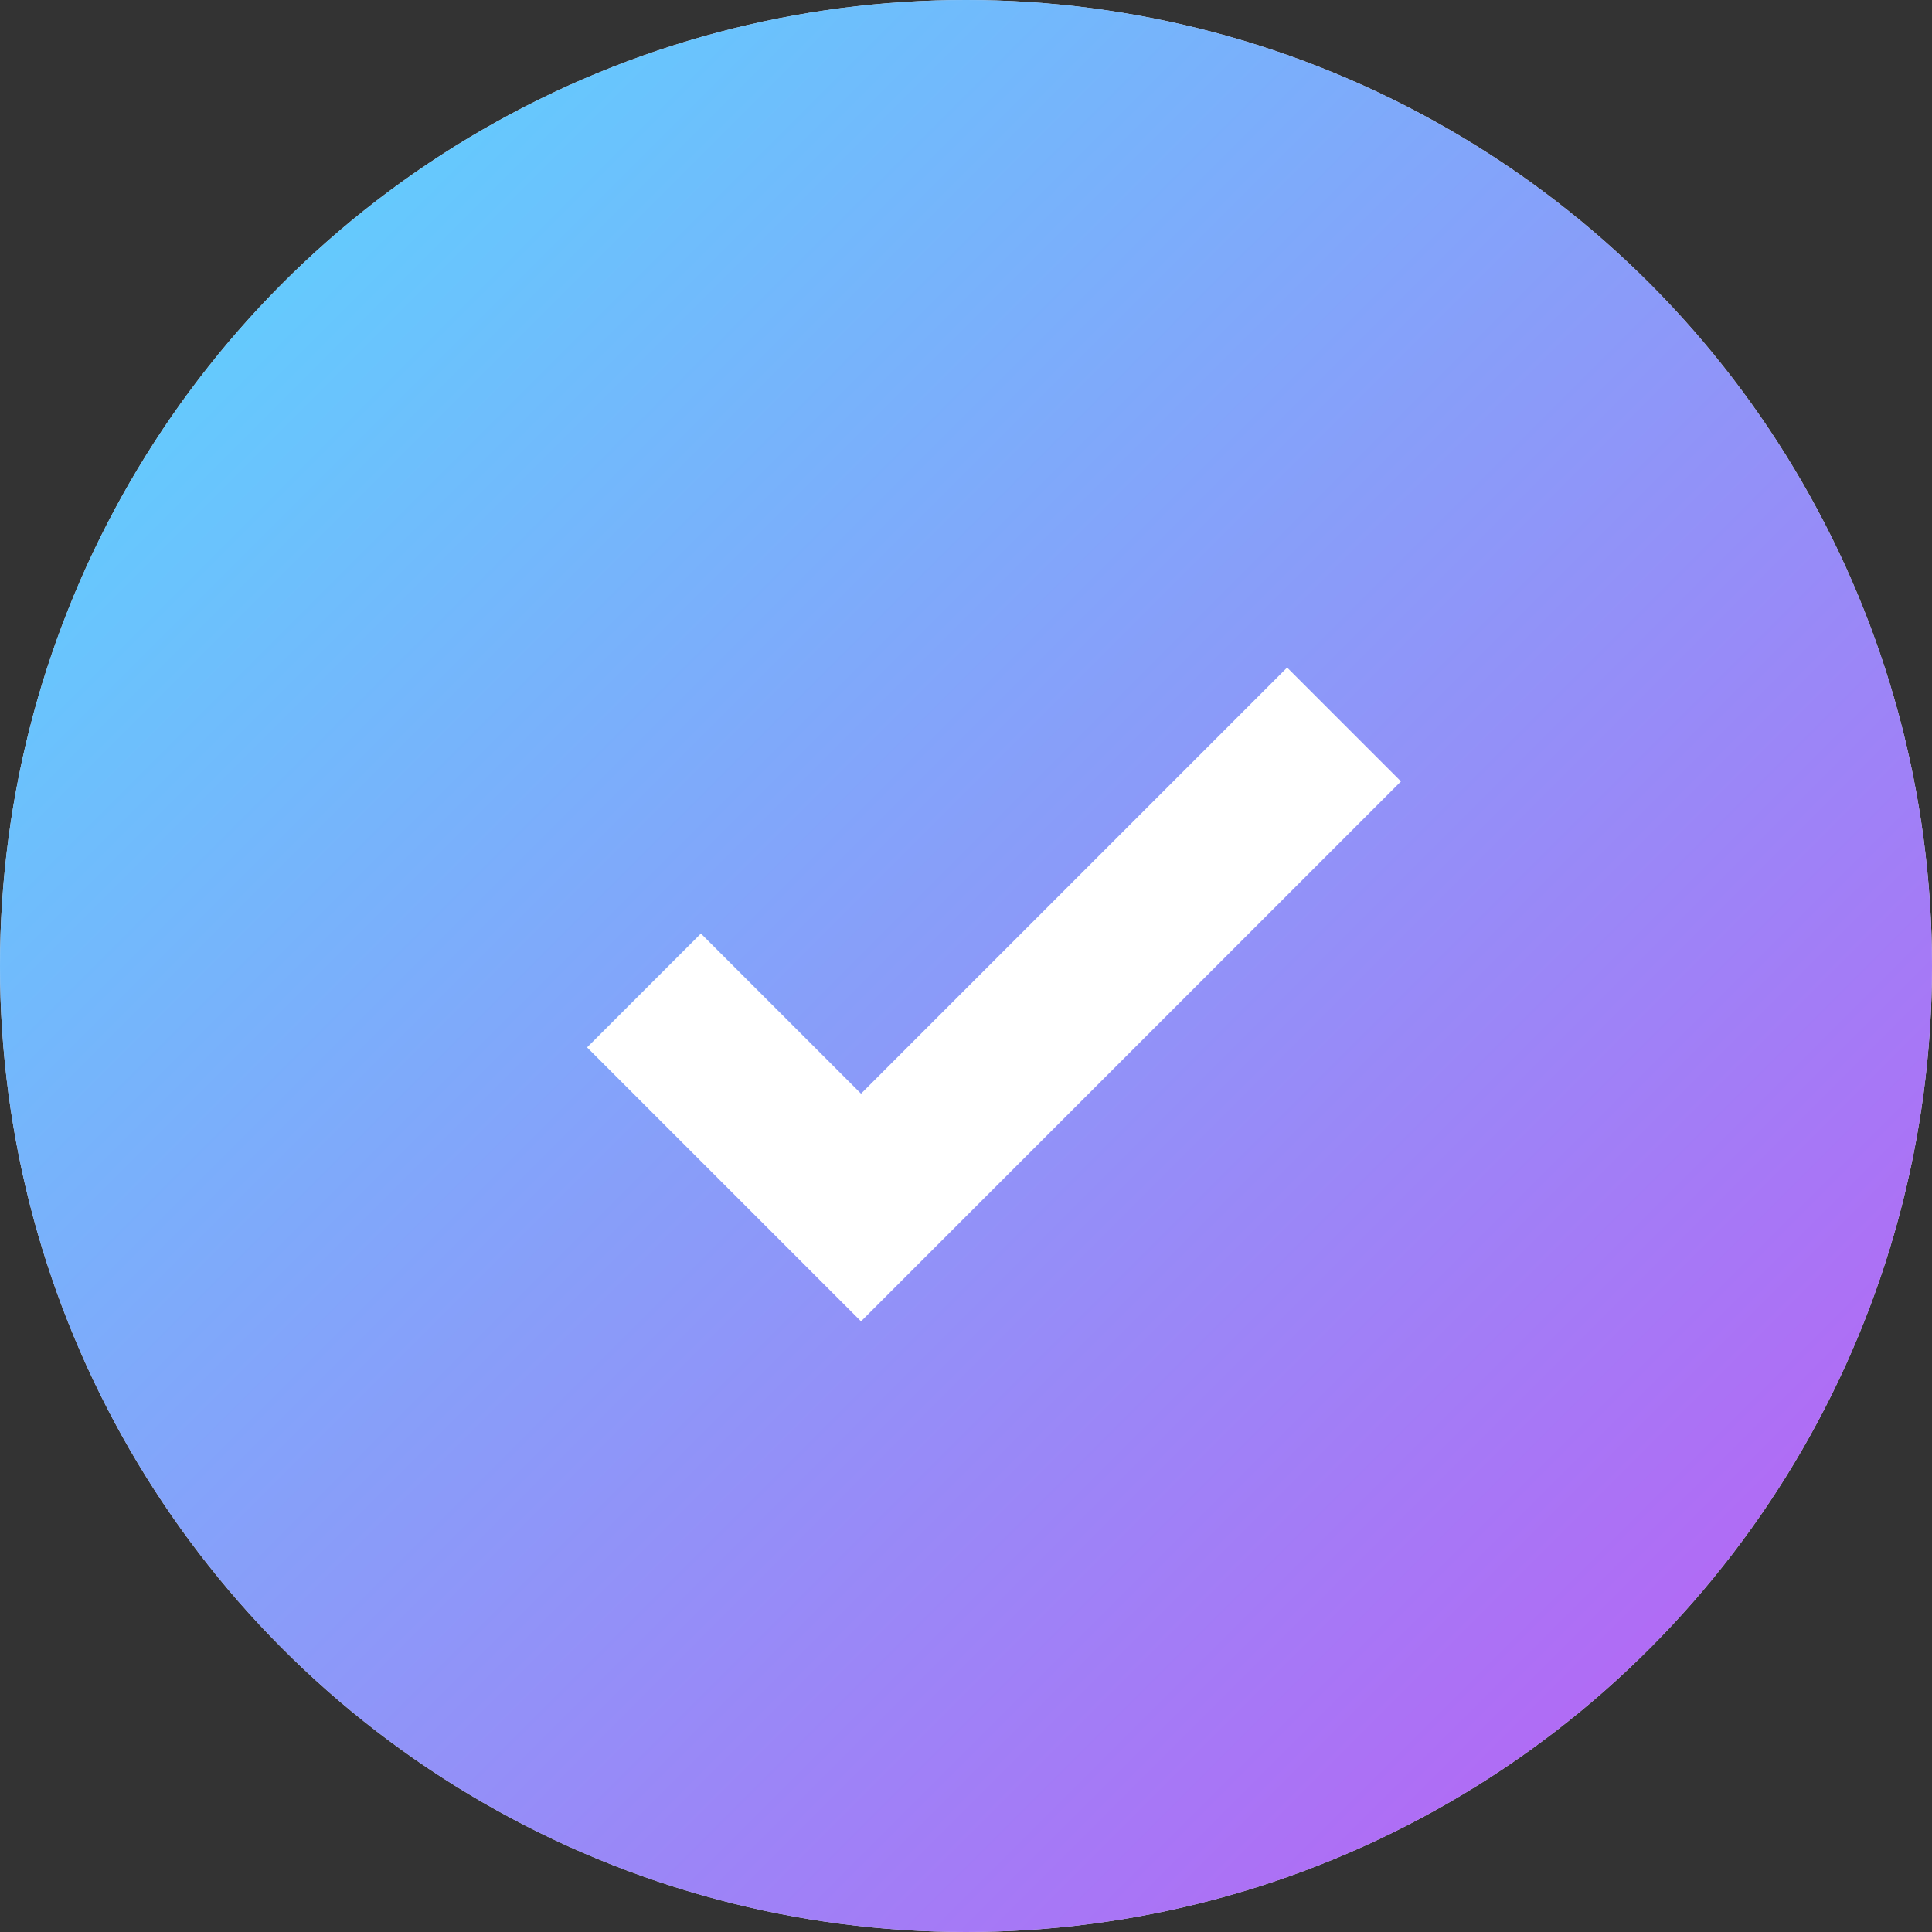 <svg width="24" height="24" viewBox="0 0 24 24" fill="none" xmlns="http://www.w3.org/2000/svg">
<rect x="0" y="0" width="24" height="24" fill="#333333" stroke="none"/>
<g id="Group 4">
<circle id="Oval" cx="12" cy="12" r="11.5" fill="white" stroke="#E3E4F1"/>
<g id="Group 3">
<circle id="Oval_2" cx="12" cy="12" r="12" fill="url(#paint0_linear_0_267)"/>
<path id="Path" d="M8 12.304L10.696 15L16.696 9" stroke="white" stroke-width="2"/>
</g>
</g>
<defs>
<linearGradient id="paint0_linear_0_267" x1="-12" y1="12" x2="12" y2="36" gradientUnits="userSpaceOnUse">
<stop stop-color="#55DDFF"/>
<stop offset="1" stop-color="#C058F3"/>
</linearGradient>
</defs>
</svg>

